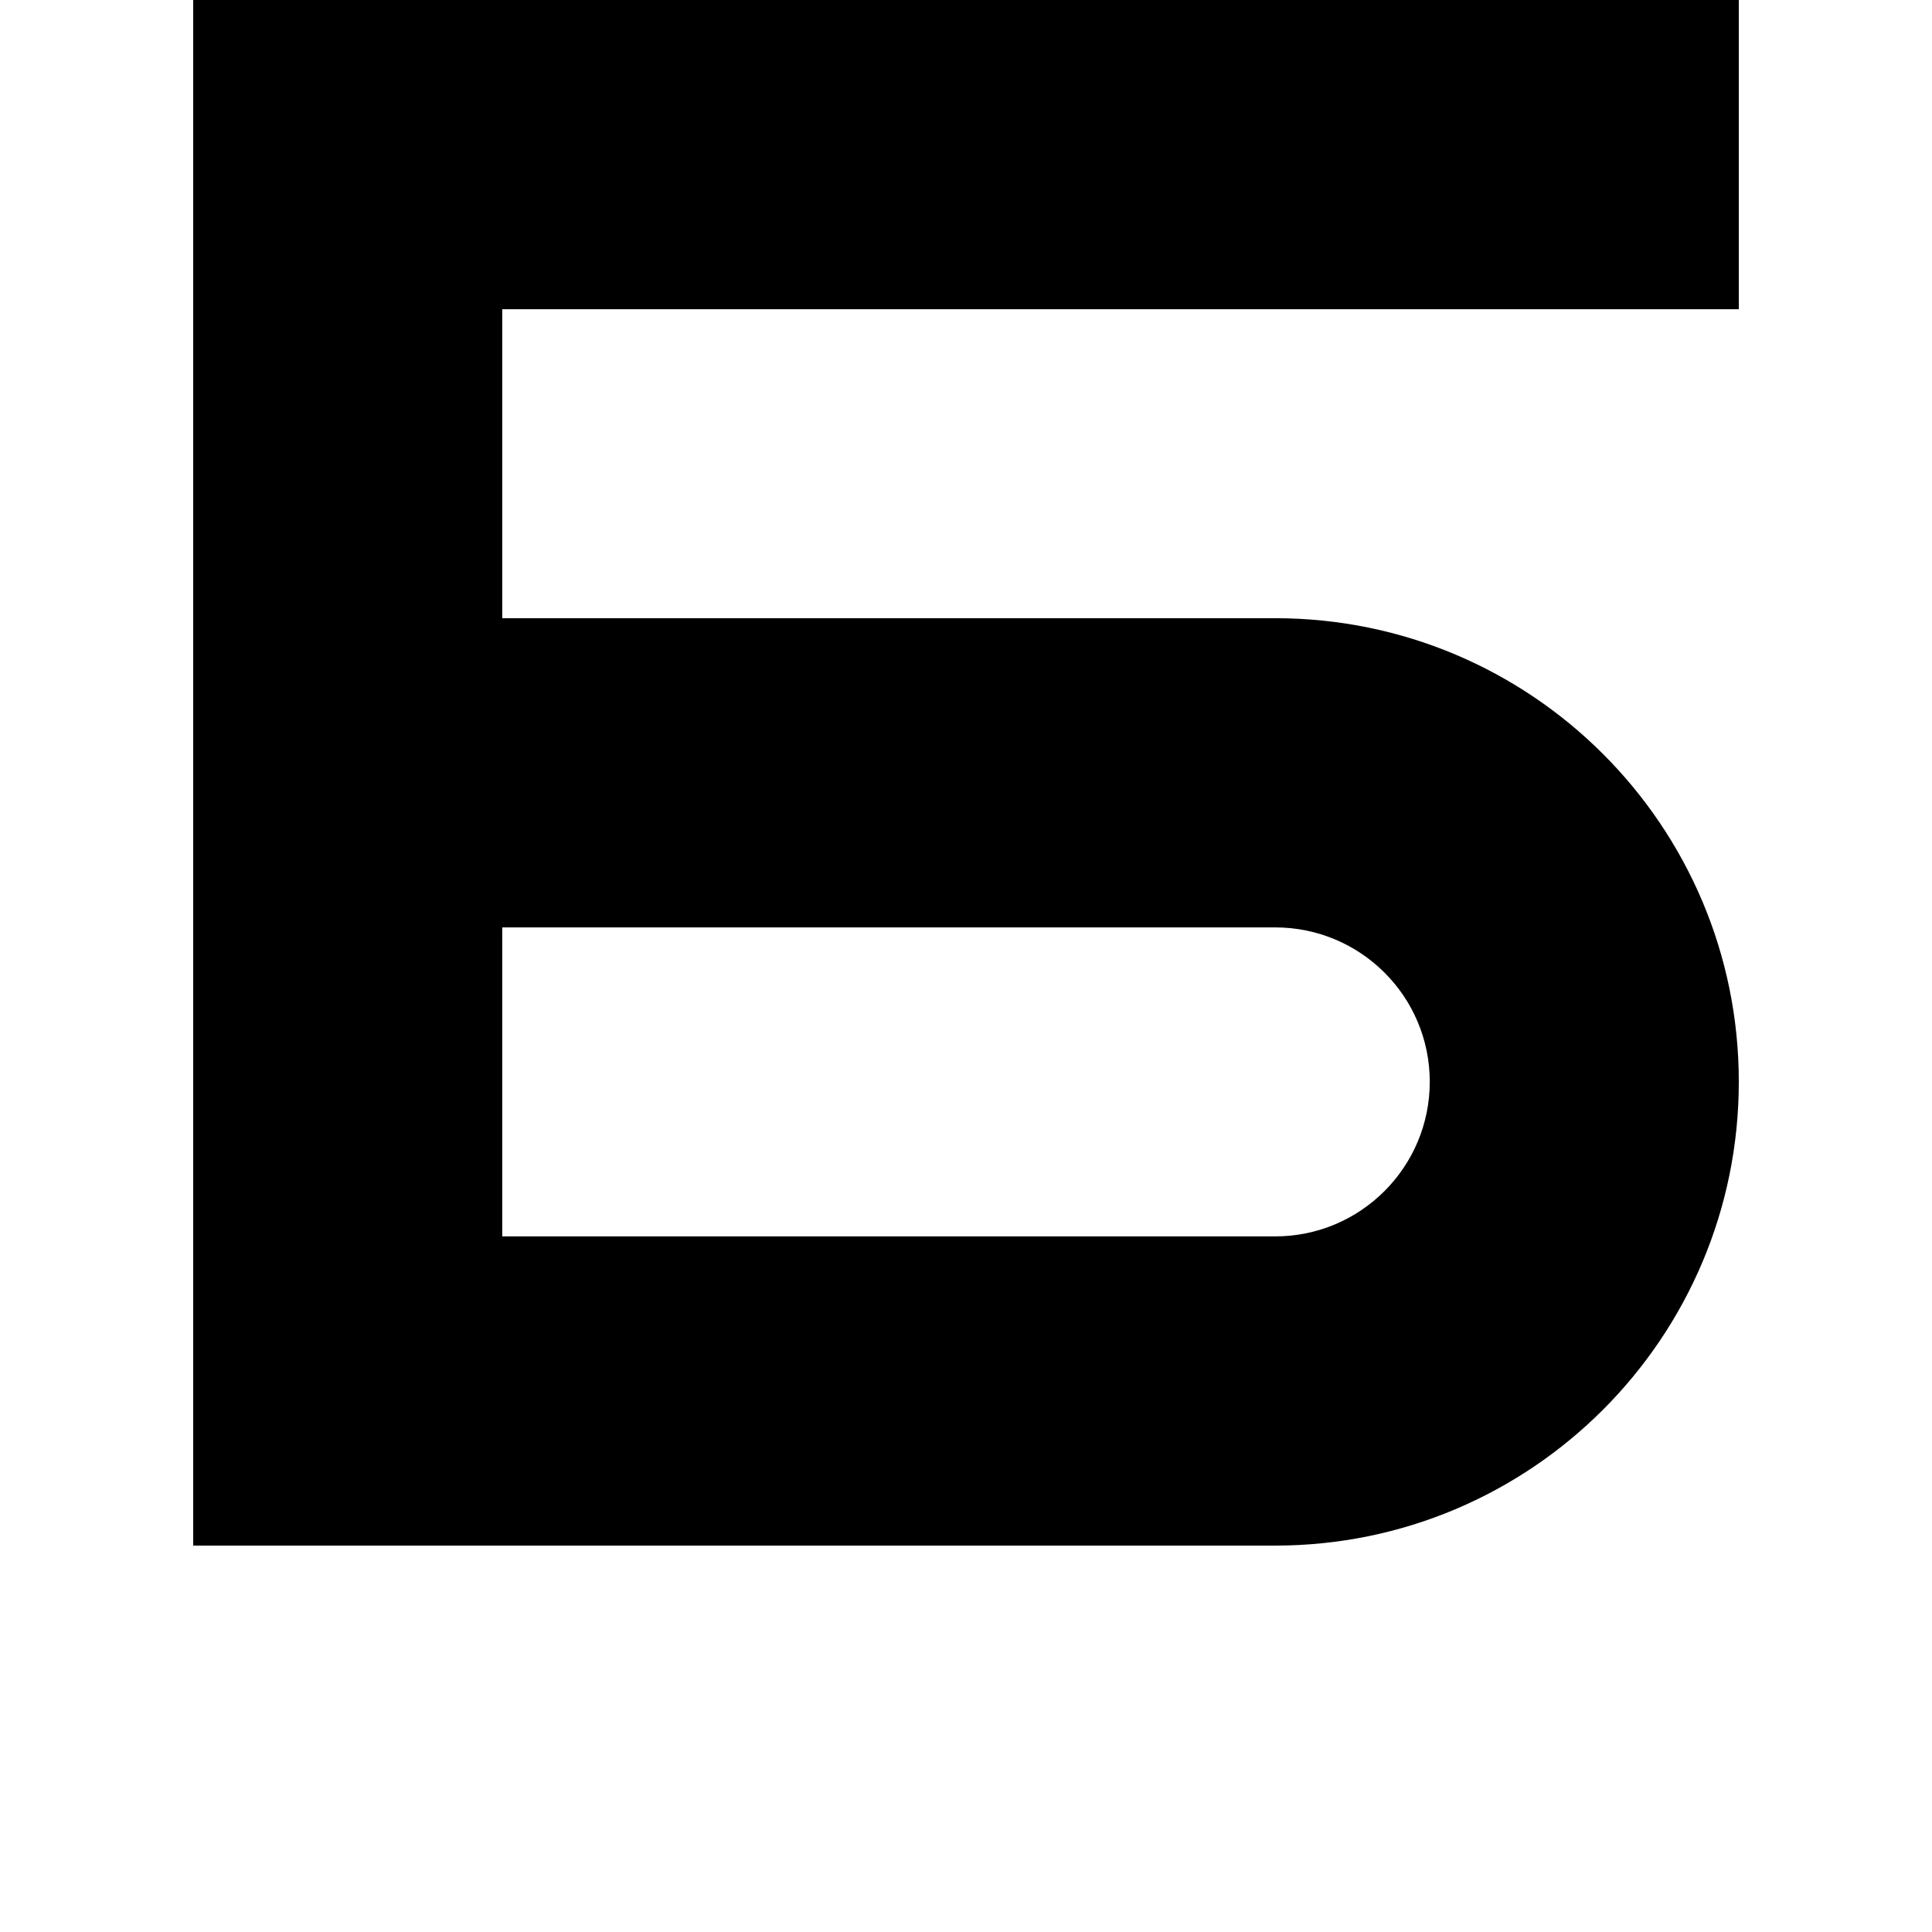 <?xml version="1.0" encoding="UTF-8" standalone="no"?>
<!-- Created with Inkscape (http://www.inkscape.org/) -->

<svg
   xmlns:dc="http://purl.org/dc/elements/1.1/"
   xmlns:cc="http://creativecommons.org/ns#"
   xmlns:rdf="http://www.w3.org/1999/02/22-rdf-syntax-ns#"
   xmlns:svg="http://www.w3.org/2000/svg"
   xmlns="http://www.w3.org/2000/svg"
   xmlns:sodipodi="http://sodipodi.sourceforge.net/DTD/sodipodi-0.dtd"
   xmlns:inkscape="http://www.inkscape.org/namespaces/inkscape"
   width="1000"
   height="1000"
   viewBox="0 0 264.583 264.583"
   version="1.1"
   id="svg1238"
   inkscape:version="0.92.1 r15371"
   sodipodi:docname="b.svg">
  <defs
     id="defs1232" />
  <sodipodi:namedview
     id="base"
     pagecolor="#ffffff"
     bordercolor="#666666"
     borderopacity="1.0"
     inkscape:pageopacity="0.0"
     inkscape:pageshadow="2"
     inkscape:zoom="0.35"
     inkscape:cx="1455.4419"
     inkscape:cy="300.17634"
     inkscape:document-units="mm"
     inkscape:current-layer="layer1"
     showgrid="false"
     inkscape:window-width="1920"
     inkscape:window-height="1149"
     inkscape:window-x="1920"
     inkscape:window-y="27"
     inkscape:window-maximized="1"
     units="px" />
  <g
     inkscape:label="Layer 1"
     inkscape:groupmode="layer"
     id="layer1"
     transform="translate(0,-32.417)">
    <path
       style="fill:#000000;fill-opacity:1;fill-rule:evenodd;stroke:none;stroke-width:0.282"
       d="M 26.458,32.417 V 244.083 H 174.628 c 35.071,0 63.497,-28.452 63.497,-63.516 -3e-5,-35.067 -28.426,-63.489 -63.497,-63.489 H 68.781 V 74.761 H 238.125 V 32.417 Z M 68.781,159.422 H 174.628 c 11.692,0 21.175,9.456 21.175,21.145 0,11.688 -9.482,21.172 -21.175,21.172 H 68.781 Z"
       id="path2510"
       inkscape:connector-curvature="0" />
  </g>
</svg>
